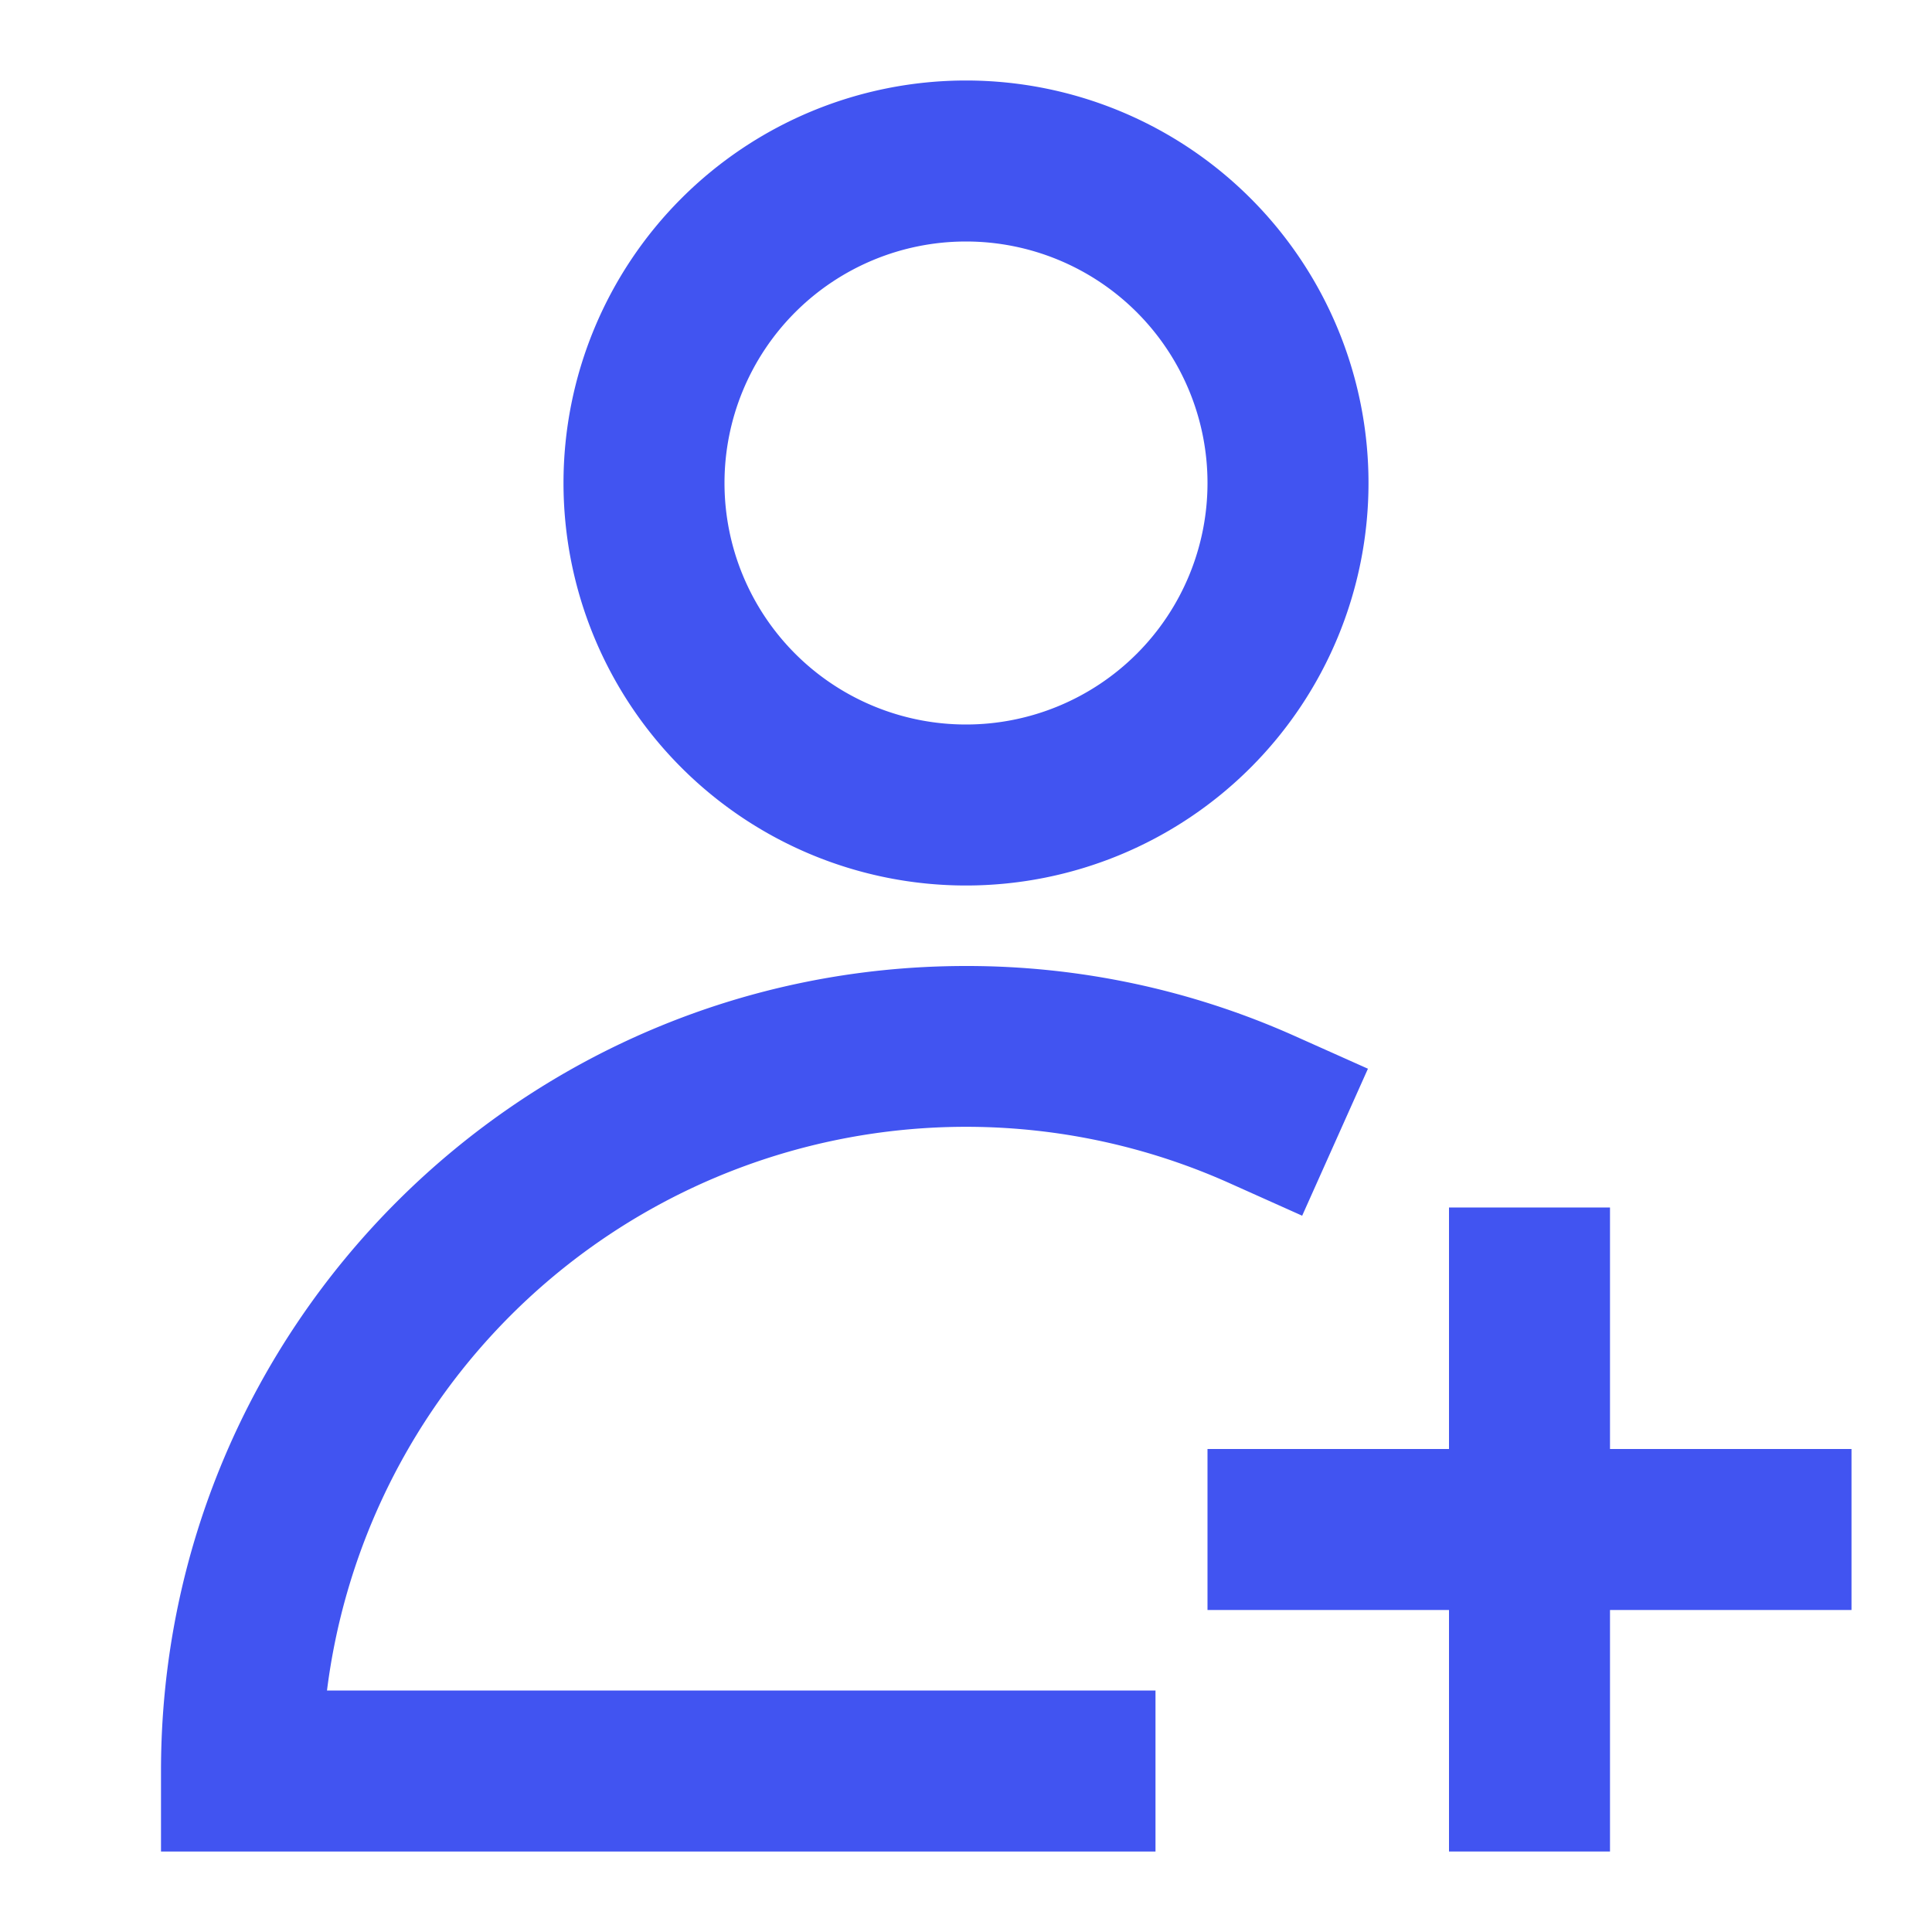 <svg xmlns="http://www.w3.org/2000/svg" viewBox="0 0 24 24" fill="none"><path fill-rule="evenodd" clip-rule="evenodd" d="M7 6a5 5 0 1 1 10 0A5 5 0 0 1 7 6Zm5-3a3 3 0 1 0 0 6 3 3 0 0 0 0-6Z" fill="#4154f1" class="fill-000000"></path><path d="M4.062 21a8.001 8.001 0 0 1 11.201-6.307l.913.409.817-1.826-.913-.408A9.968 9.968 0 0 0 12 12C6.477 12 2 16.477 2 22v1h12.354v-2H4.062Z" fill="#4154f1" class="fill-000000"></path><path d="M20 15v3h3v2h-3v3h-2v-3h-3v-2h3v-3h2Z" fill="#4154f1" class="fill-000000"></path></svg>